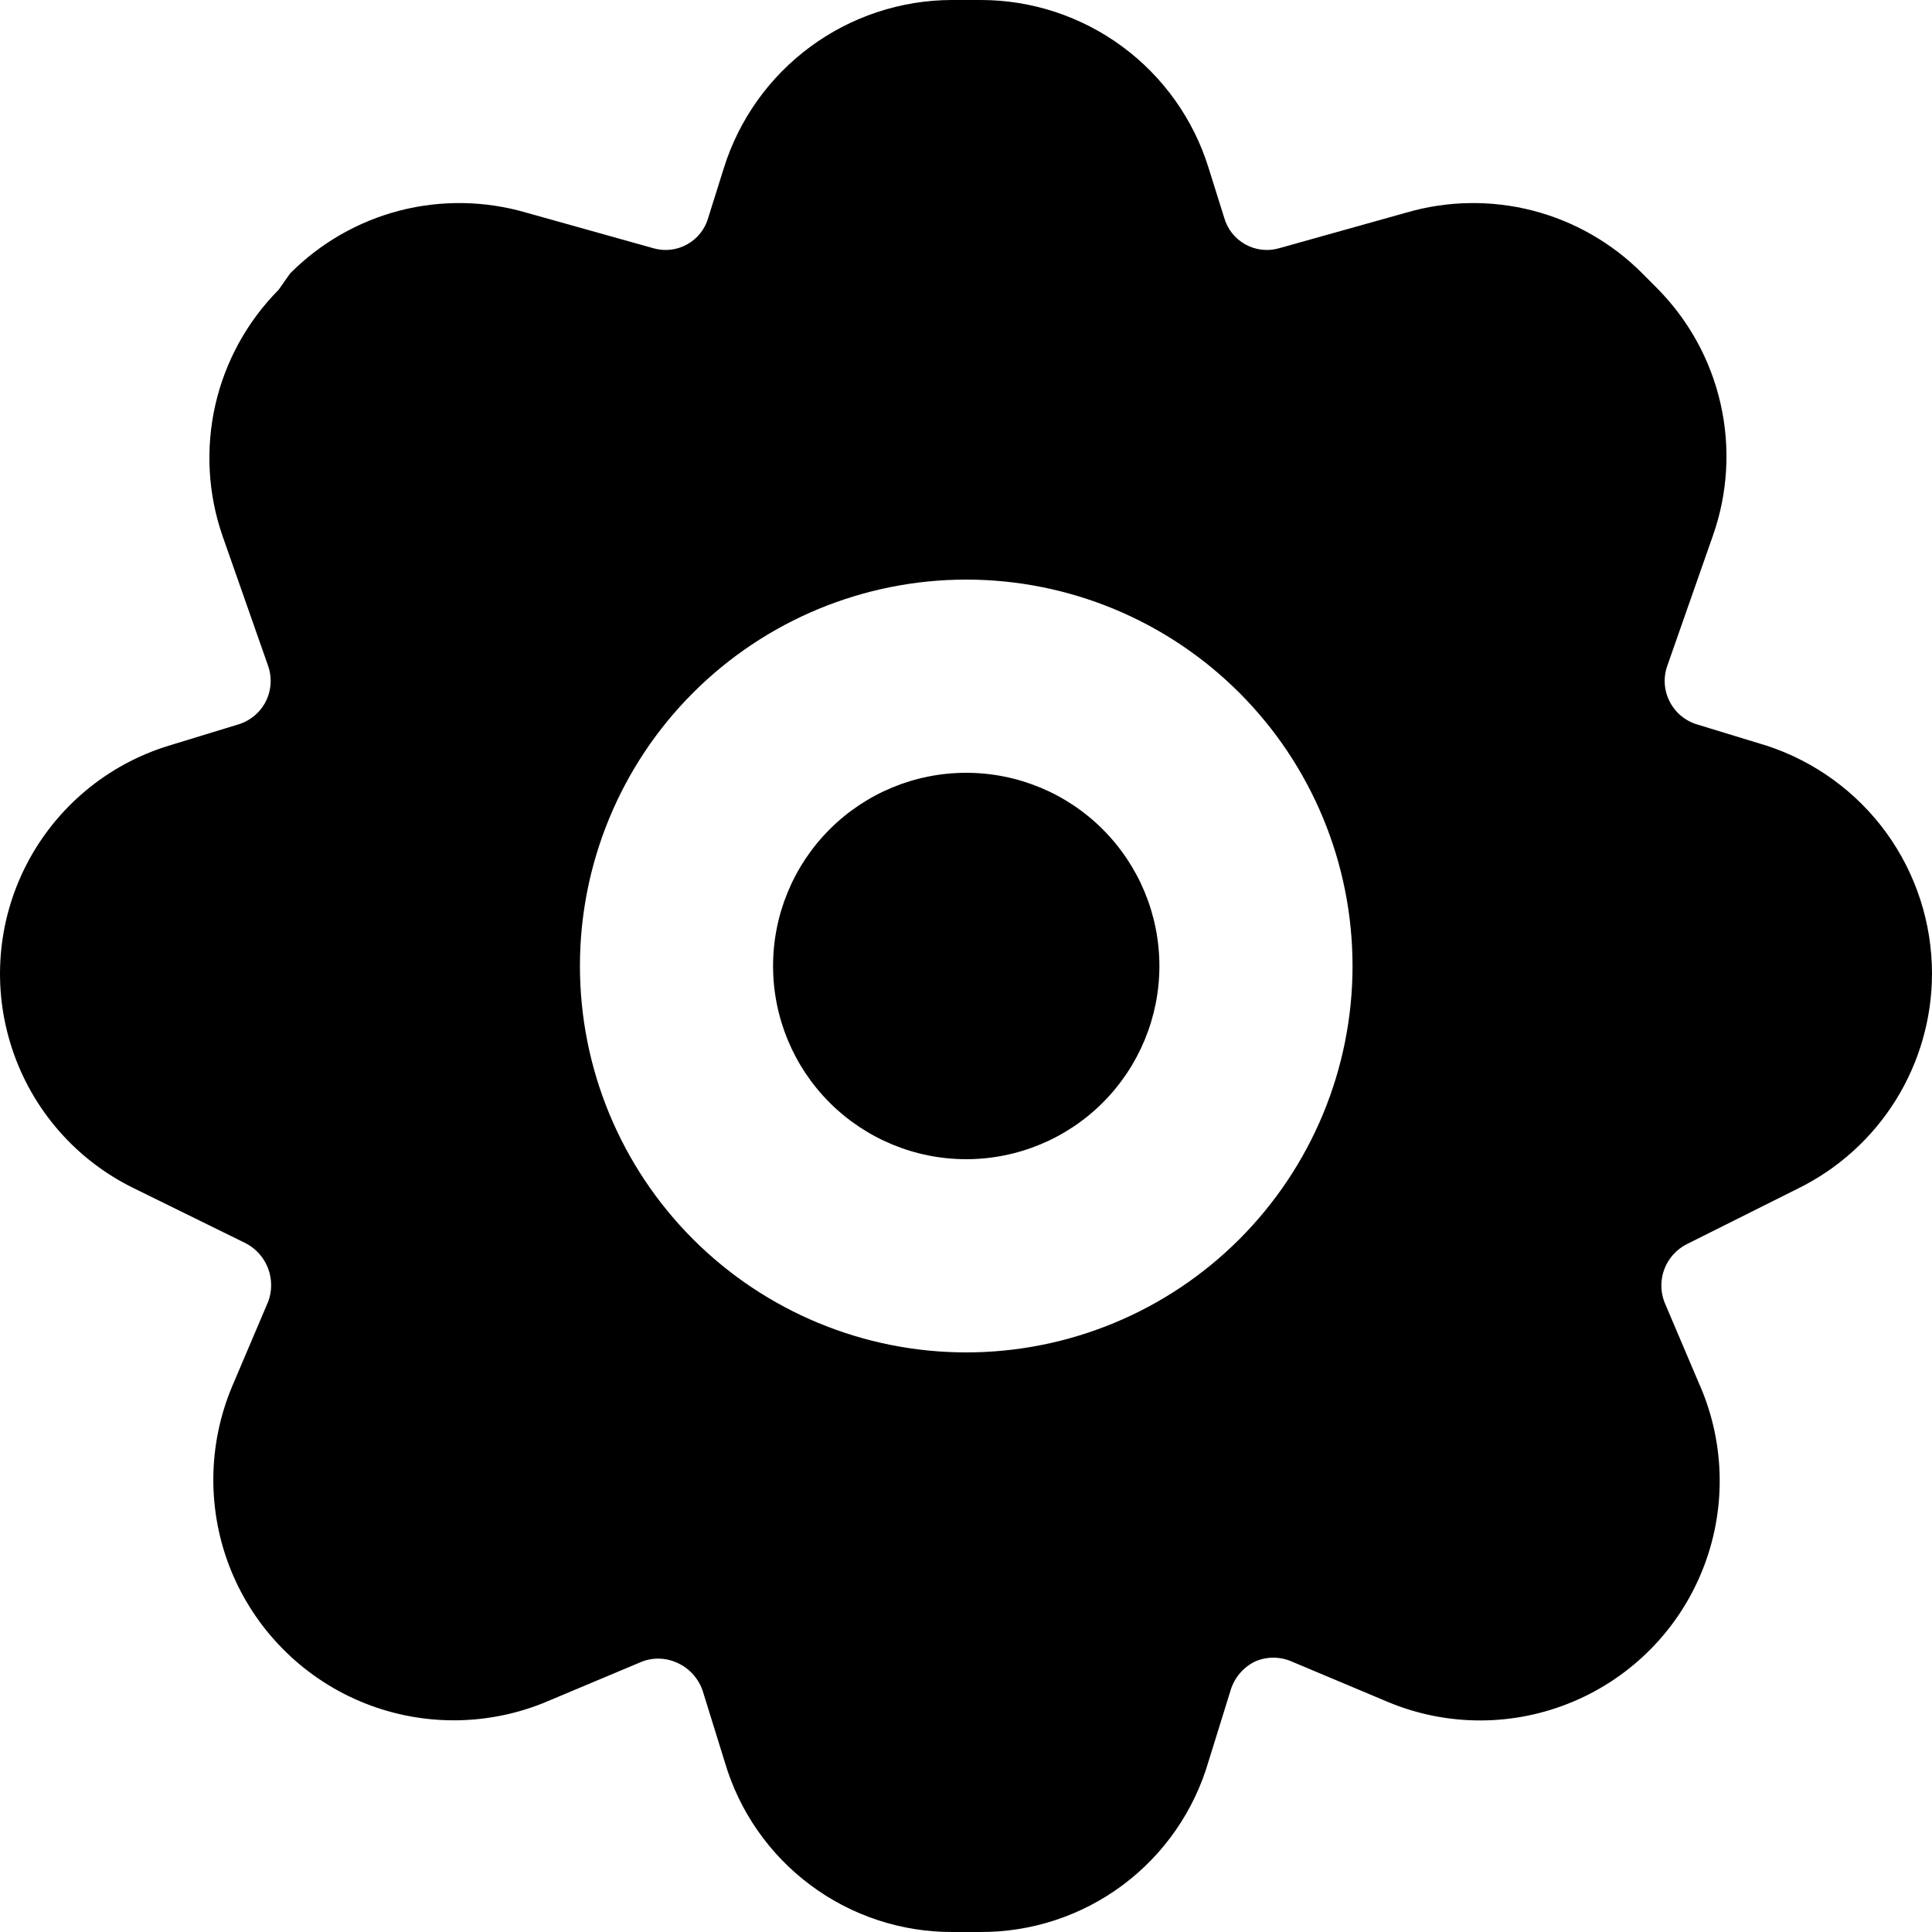 <svg width="29" height="29" viewBox="0 0 29 29" fill="none" xmlns="http://www.w3.org/2000/svg">
    <path
        d="M17.403 14.5C17.403 15.269 17.097 16.007 16.553 16.551C16.01 17.094 15.272 17.4 14.503 17.4C13.734 17.4 12.997 17.094 12.453 16.551C11.909 16.007 11.604 15.269 11.604 14.5C11.604 13.731 11.909 12.993 12.453 12.449C12.997 11.905 13.734 11.6 14.503 11.6C15.272 11.6 16.01 11.905 16.553 12.449C17.097 12.993 17.403 13.731 17.403 14.5ZM29 14.616C28.999 15.285 28.811 15.942 28.458 16.51C28.104 17.079 27.599 17.538 26.999 17.835L25.318 18.676C25 18.838 24.856 19.213 24.984 19.546L25.52 20.807H25.521C25.9 21.689 25.911 22.686 25.551 23.576C25.192 24.466 24.491 25.175 23.606 25.545C22.721 25.916 21.724 25.918 20.838 25.549L19.389 24.94C19.213 24.863 19.013 24.863 18.838 24.94C18.665 25.025 18.534 25.177 18.475 25.361L18.142 26.434V26.433C17.927 27.177 17.475 27.831 16.855 28.294C16.235 28.757 15.48 29.005 14.706 29H14.3C13.531 29.003 12.781 28.756 12.164 28.295C11.547 27.835 11.096 27.187 10.879 26.448L10.546 25.375C10.48 25.186 10.338 25.033 10.155 24.955C9.979 24.877 9.779 24.877 9.604 24.955L8.154 25.564C7.267 25.919 6.276 25.908 5.397 25.534C4.518 25.159 3.823 24.451 3.465 23.566C3.107 22.68 3.115 21.688 3.486 20.807L4.022 19.546H4.023C4.152 19.209 4.009 18.829 3.689 18.662L2.007 17.835C1.142 17.412 0.484 16.658 0.182 15.743C-0.121 14.829 -0.043 13.831 0.399 12.975C0.841 12.119 1.609 11.477 2.53 11.194L3.573 10.875C3.753 10.822 3.904 10.697 3.989 10.53C4.074 10.363 4.086 10.167 4.023 9.991L3.341 8.047C3.121 7.414 3.084 6.732 3.232 6.078C3.381 5.425 3.71 4.826 4.182 4.35L4.356 4.103C4.809 3.648 5.377 3.322 5.999 3.161C6.622 3.001 7.276 3.011 7.893 3.19L9.807 3.726C9.978 3.776 10.161 3.754 10.316 3.667C10.472 3.58 10.586 3.434 10.633 3.262L10.865 2.523V2.523C11.093 1.793 11.548 1.155 12.163 0.702C12.778 0.248 13.522 0.002 14.286 0H14.721C15.486 0 16.23 0.245 16.846 0.699C17.462 1.153 17.916 1.792 18.142 2.523L18.374 3.263V3.262C18.421 3.434 18.535 3.58 18.69 3.667C18.845 3.754 19.029 3.776 19.2 3.726L21.114 3.19C21.731 3.011 22.385 3.001 23.007 3.161C23.63 3.322 24.198 3.648 24.651 4.103L24.868 4.321C25.346 4.8 25.678 5.403 25.827 6.063C25.976 6.722 25.935 7.41 25.709 8.047L25.028 9.99L25.028 9.991C24.964 10.167 24.976 10.362 25.062 10.53C25.147 10.697 25.297 10.822 25.477 10.875L26.521 11.194C27.242 11.43 27.87 11.888 28.316 12.502C28.761 13.117 29 13.857 29 14.616ZM20.302 14.5C20.302 12.962 19.691 11.486 18.603 10.399C17.516 9.311 16.041 8.7 14.503 8.7C12.966 8.7 11.491 9.311 10.403 10.399C9.316 11.486 8.705 12.962 8.705 14.5C8.705 16.038 9.316 17.513 10.403 18.601C11.491 19.689 12.966 20.3 14.503 20.3C16.041 20.3 17.516 19.689 18.603 18.601C19.691 17.513 20.302 16.038 20.302 14.5Z"
        fill="black" />
</svg>
    